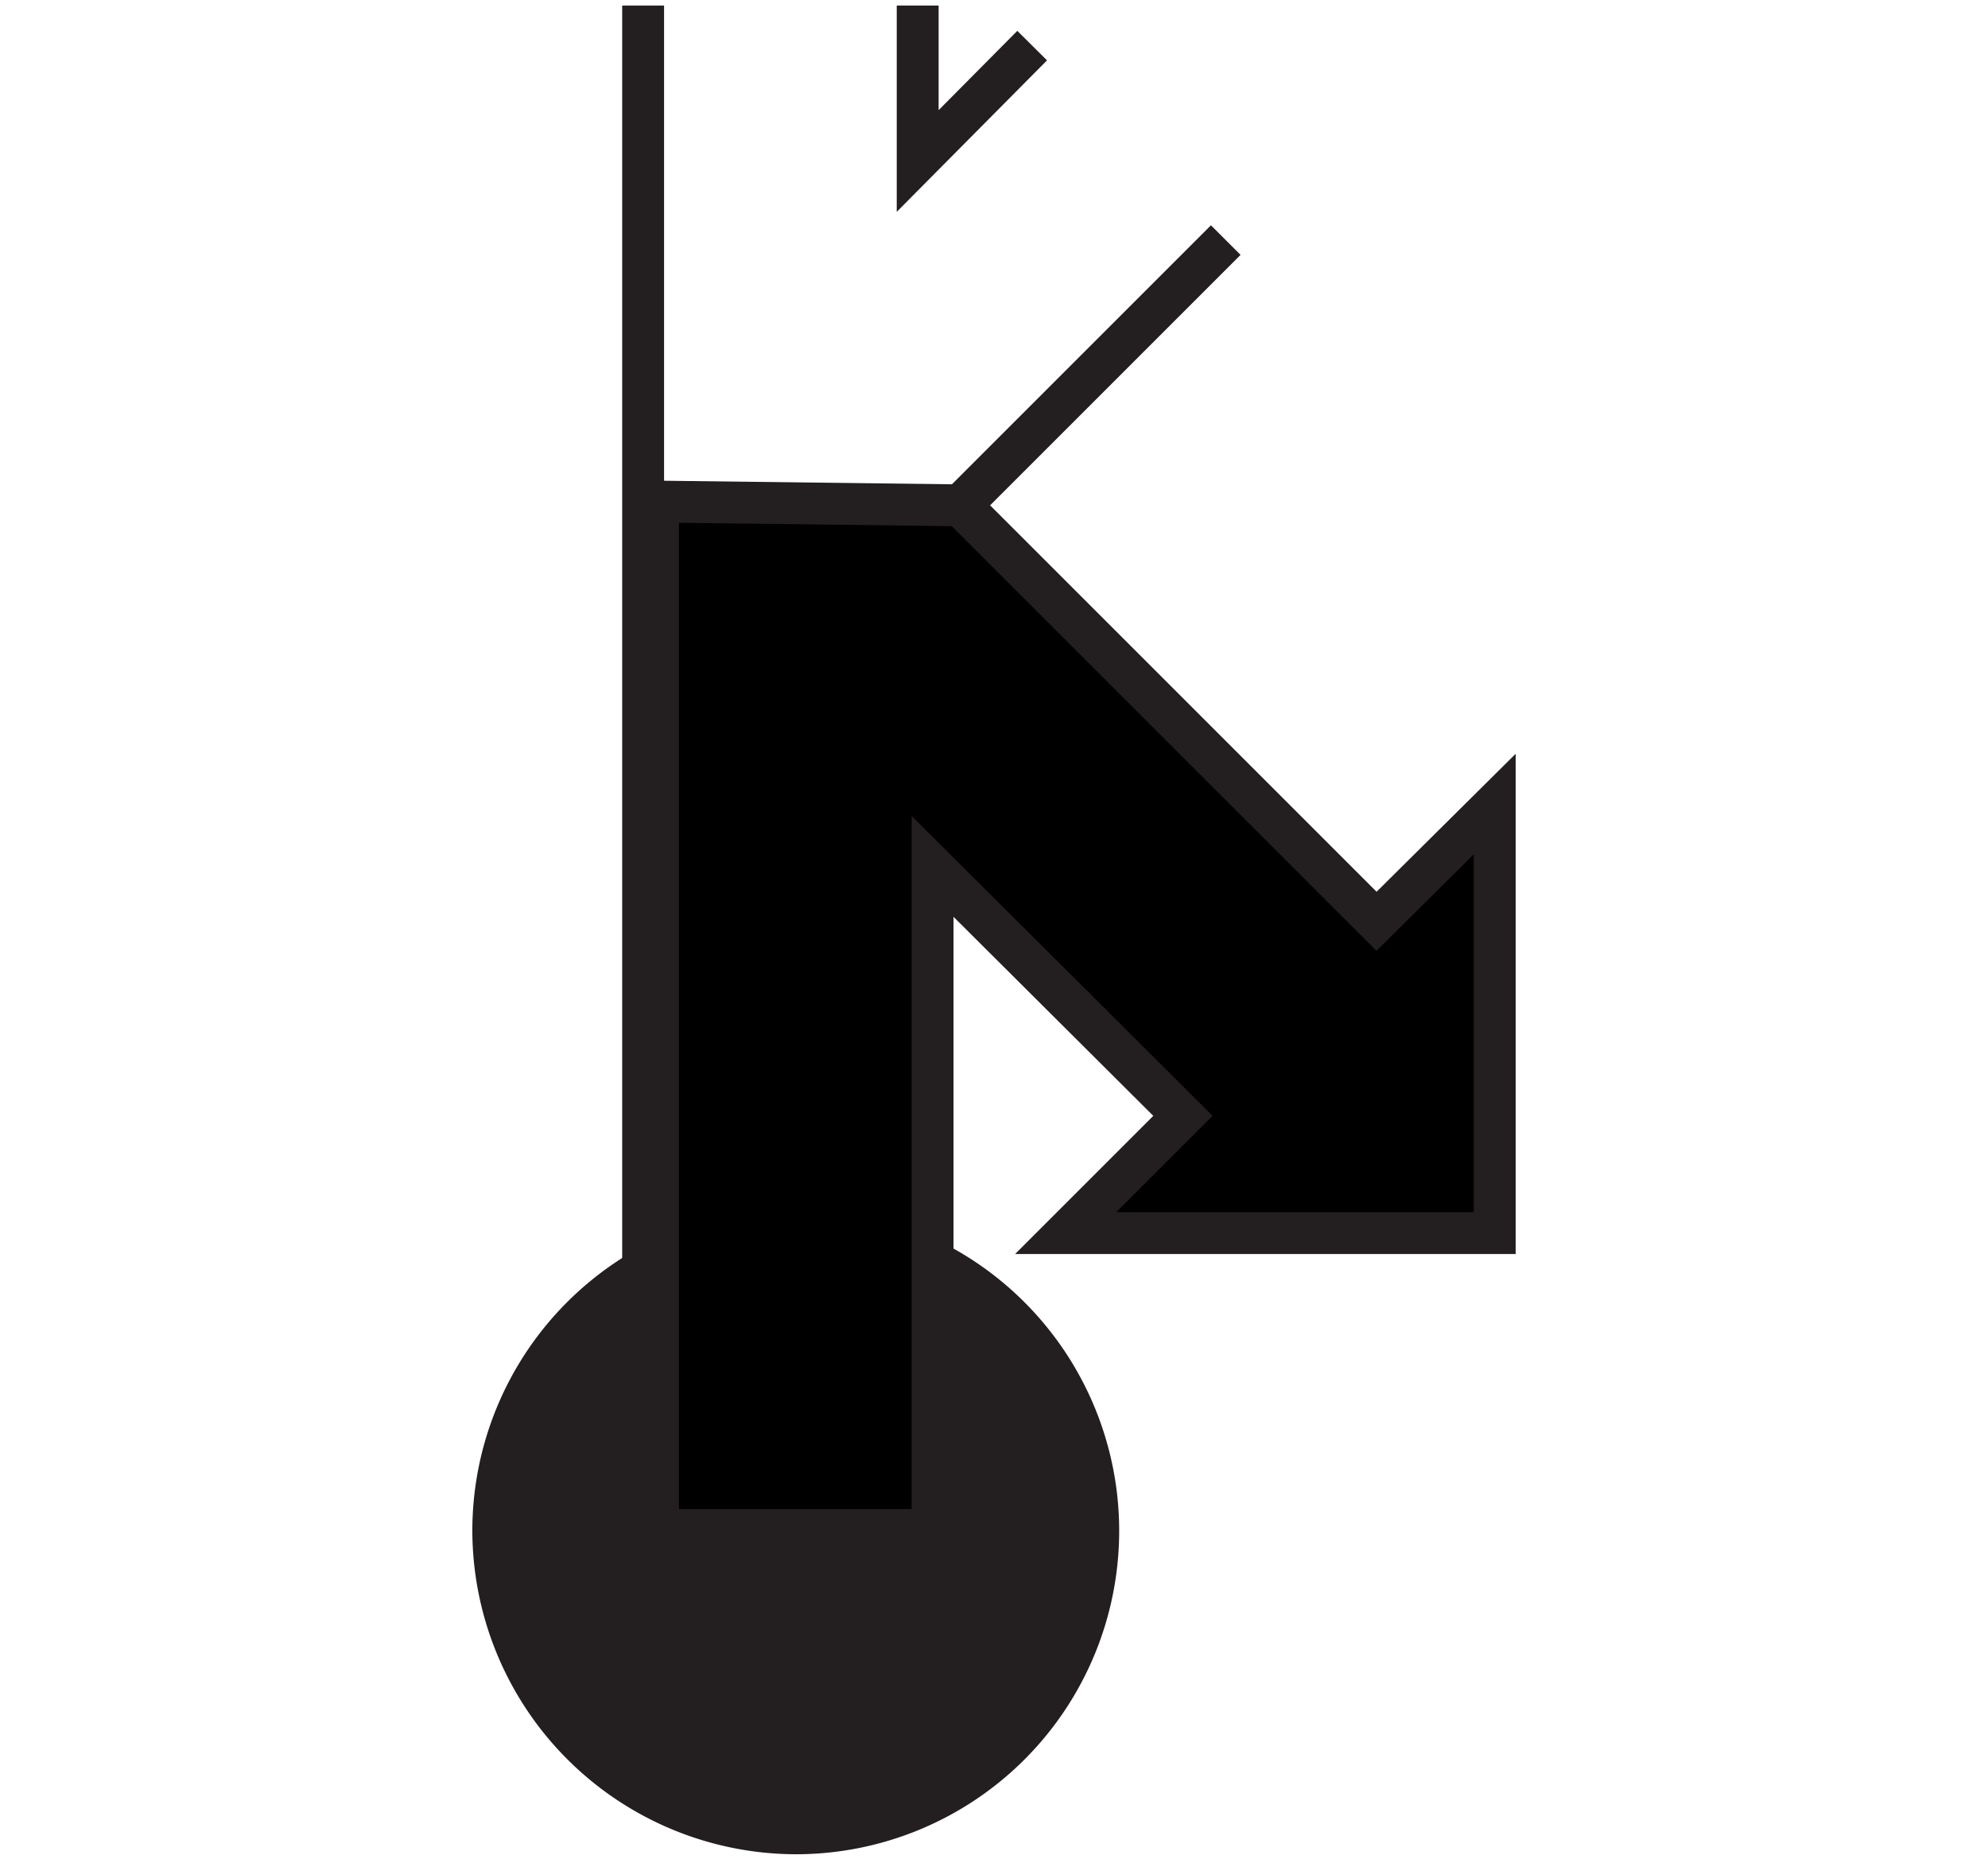<svg id="Ebene_1" viewBox="0 0 21.36 19.98" xmlns="http://www.w3.org/2000/svg">
    <polygon fill="none" fill-rule="evenodd"
        points="10.68 0 0 0 0 19.98 10.68 19.98 21.36 19.98 21.36 0 10.68 0" />
    <polygon fill="none" fill-rule="evenodd"
        points="13.13 2.58 12.09 1.54 11.04 0.49 9.81 1.73 9.81 0.06 8.34 0.06 6.87 0.06 6.87 15.98 8.34 15.98 9.81 15.98 9.81 5.89 13.13 2.58" />
    <line fill="none" stroke="#231f20" stroke-width="0.45" x1="13.17" x2="9" y1="2.58" y2="6.75" />
    <line fill="none" stroke="#231f20" stroke-width="0.45" x1="6.91" x2="6.91" y1="15.98"
        y2="0.06" />
    <polyline fill="none" fill-rule="evenodd" points="9.86 0.06 9.86 1.73 11.09 0.49"
        stroke="#231f20" stroke-width="0.45" />
    <path d="M88.55,105.54a3.25,3.25,0,1,0-3.25-3.25A3.26,3.26,0,0,0,88.55,105.54Z" fill="#231f20"
        stroke="#231f20" stroke-width="0.45" transform="translate(-80 -85.84)" />
    <polygon fill-rule="evenodd"
        points="14.79 9.9 10.32 5.43 7.07 5.39 7.07 16.44 10.02 16.44 10.02 9.31 12.71 11.99 11.45 13.25 16.06 13.25 16.06 8.64 14.79 9.9"
        stroke="#231f20" stroke-width="0.45" />
</svg>